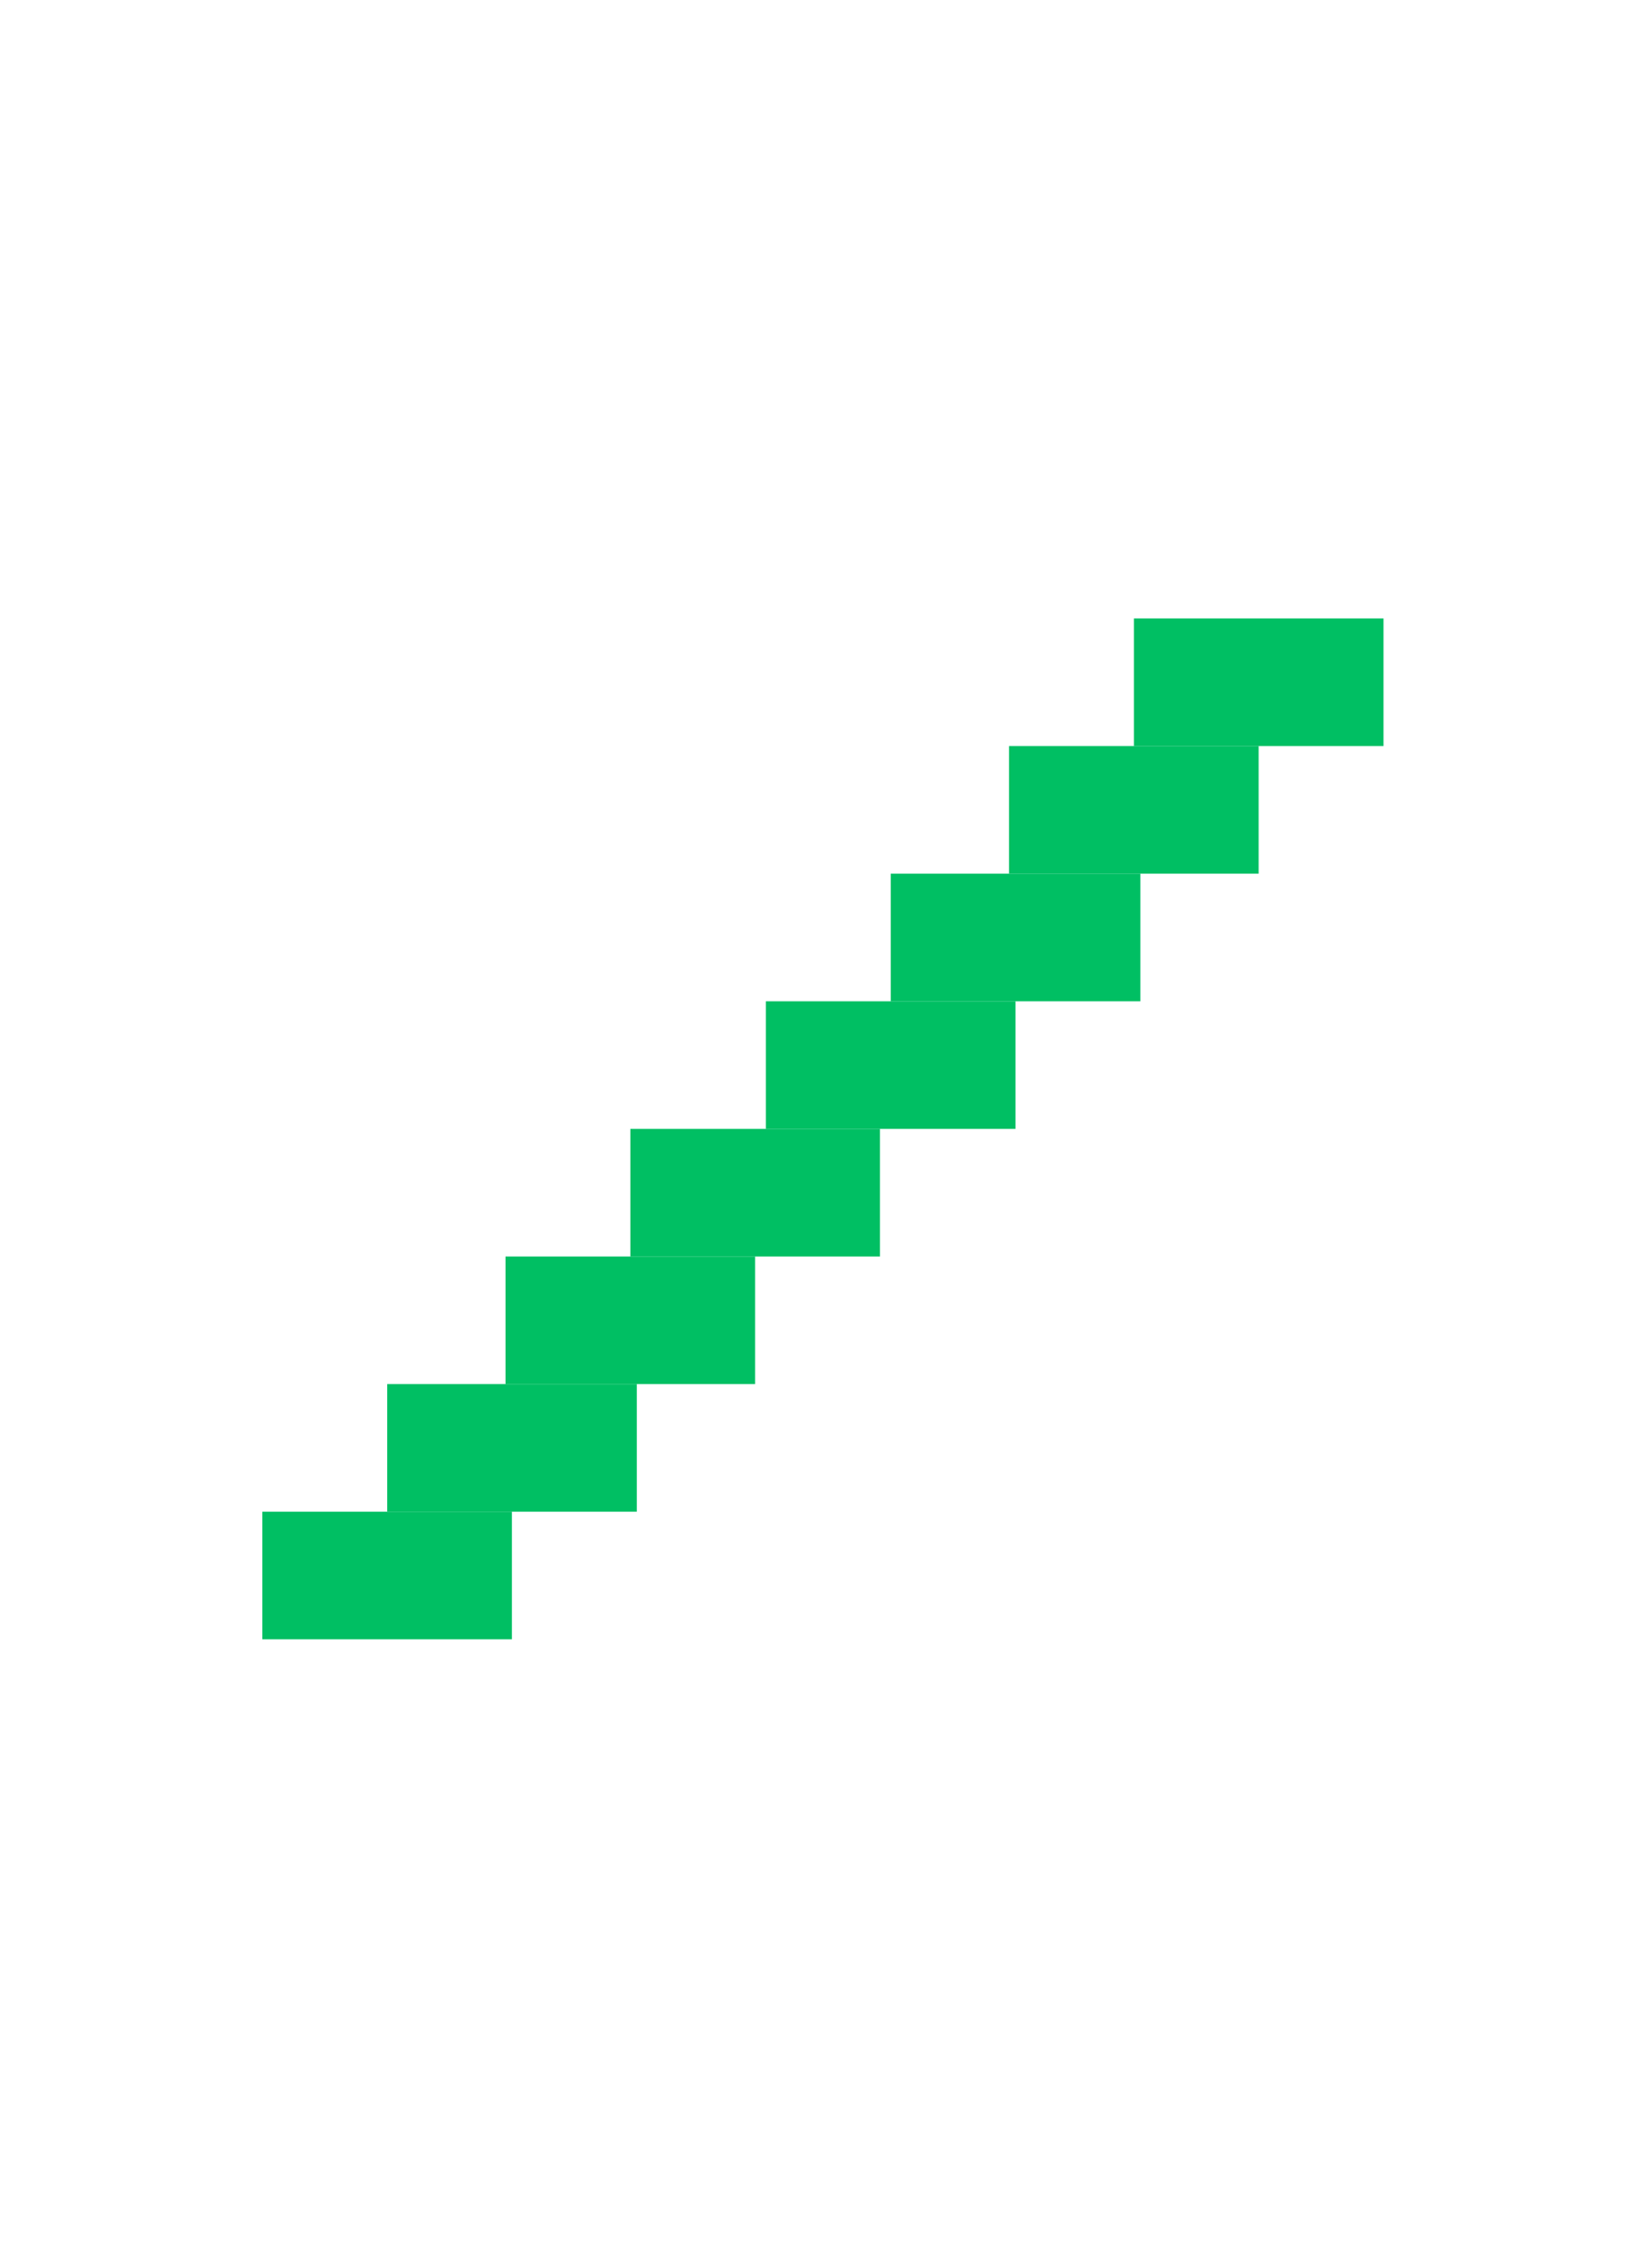 <svg xmlns="http://www.w3.org/2000/svg" xmlns:xlink="http://www.w3.org/1999/xlink" width="361" zoomAndPan="magnify" viewBox="0 0 270.75 370.5" height="494" preserveAspectRatio="xMidYMid meet" version="1.0"><defs><clipPath id="7c7f47e664"><path d="M 42.992 247.605 L 83.926 247.605 L 83.926 268.508 L 42.992 268.508 Z M 42.992 247.605 " clip-rule="nonzero"/></clipPath><clipPath id="95c5564862"><path d="M 63.461 226.703 L 104.395 226.703 L 104.395 247.605 L 63.461 247.605 Z M 63.461 226.703 " clip-rule="nonzero"/></clipPath><clipPath id="b27e5ca18b"><path d="M 82.848 205.805 L 123.781 205.805 L 123.781 226.703 L 82.848 226.703 Z M 82.848 205.805 " clip-rule="nonzero"/></clipPath><clipPath id="a9b43320b7"><path d="M 103.312 184.902 L 144.246 184.902 L 144.246 205.805 L 103.312 205.805 Z M 103.312 184.902 " clip-rule="nonzero"/></clipPath><clipPath id="74262a0092"><path d="M 125.523 164 L 166.457 164 L 166.457 184.902 L 125.523 184.902 Z M 125.523 164 " clip-rule="nonzero"/></clipPath><clipPath id="47c59eda32"><path d="M 145.988 143.098 L 186.922 143.098 L 186.922 164 L 145.988 164 Z M 145.988 143.098 " clip-rule="nonzero"/></clipPath><clipPath id="b84b7cffac"><path d="M 165.375 122.195 L 206.309 122.195 L 206.309 143.098 L 165.375 143.098 Z M 165.375 122.195 " clip-rule="nonzero"/></clipPath><clipPath id="70551a37a2"><path d="M 185.844 101.293 L 226.773 101.293 L 226.773 122.195 L 185.844 122.195 Z M 185.844 101.293 " clip-rule="nonzero"/></clipPath></defs><g clip-path="url(#7c7f47e664)"><path fill="#00bf63" d="M 42.992 247.605 L 83.898 247.605 L 83.898 268.508 L 42.992 268.508 Z M 42.992 247.605 " fill-opacity="1" fill-rule="nonzero"/></g><g clip-path="url(#95c5564862)"><path fill="#00bf63" d="M 63.461 226.703 L 104.367 226.703 L 104.367 247.605 L 63.461 247.605 Z M 63.461 226.703 " fill-opacity="1" fill-rule="nonzero"/></g><g clip-path="url(#b27e5ca18b)"><path fill="#00bf63" d="M 82.848 205.805 L 123.754 205.805 L 123.754 226.703 L 82.848 226.703 Z M 82.848 205.805 " fill-opacity="1" fill-rule="nonzero"/></g><g clip-path="url(#a9b43320b7)"><path fill="#00bf63" d="M 103.312 184.902 L 144.219 184.902 L 144.219 205.805 L 103.312 205.805 Z M 103.312 184.902 " fill-opacity="1" fill-rule="nonzero"/></g><g clip-path="url(#74262a0092)"><path fill="#00bf63" d="M 125.523 164 L 166.43 164 L 166.43 184.902 L 125.523 184.902 Z M 125.523 164 " fill-opacity="1" fill-rule="nonzero"/></g><g clip-path="url(#47c59eda32)"><path fill="#00bf63" d="M 145.988 143.098 L 186.895 143.098 L 186.895 164 L 145.988 164 Z M 145.988 143.098 " fill-opacity="1" fill-rule="nonzero"/></g><g clip-path="url(#b84b7cffac)"><path fill="#00bf63" d="M 165.375 122.195 L 206.281 122.195 L 206.281 143.098 L 165.375 143.098 Z M 165.375 122.195 " fill-opacity="1" fill-rule="nonzero"/></g><g clip-path="url(#70551a37a2)"><path fill="#00bf63" d="M 185.844 101.293 L 226.746 101.293 L 226.746 122.195 L 185.844 122.195 Z M 185.844 101.293 " fill-opacity="1" fill-rule="nonzero"/></g></svg>